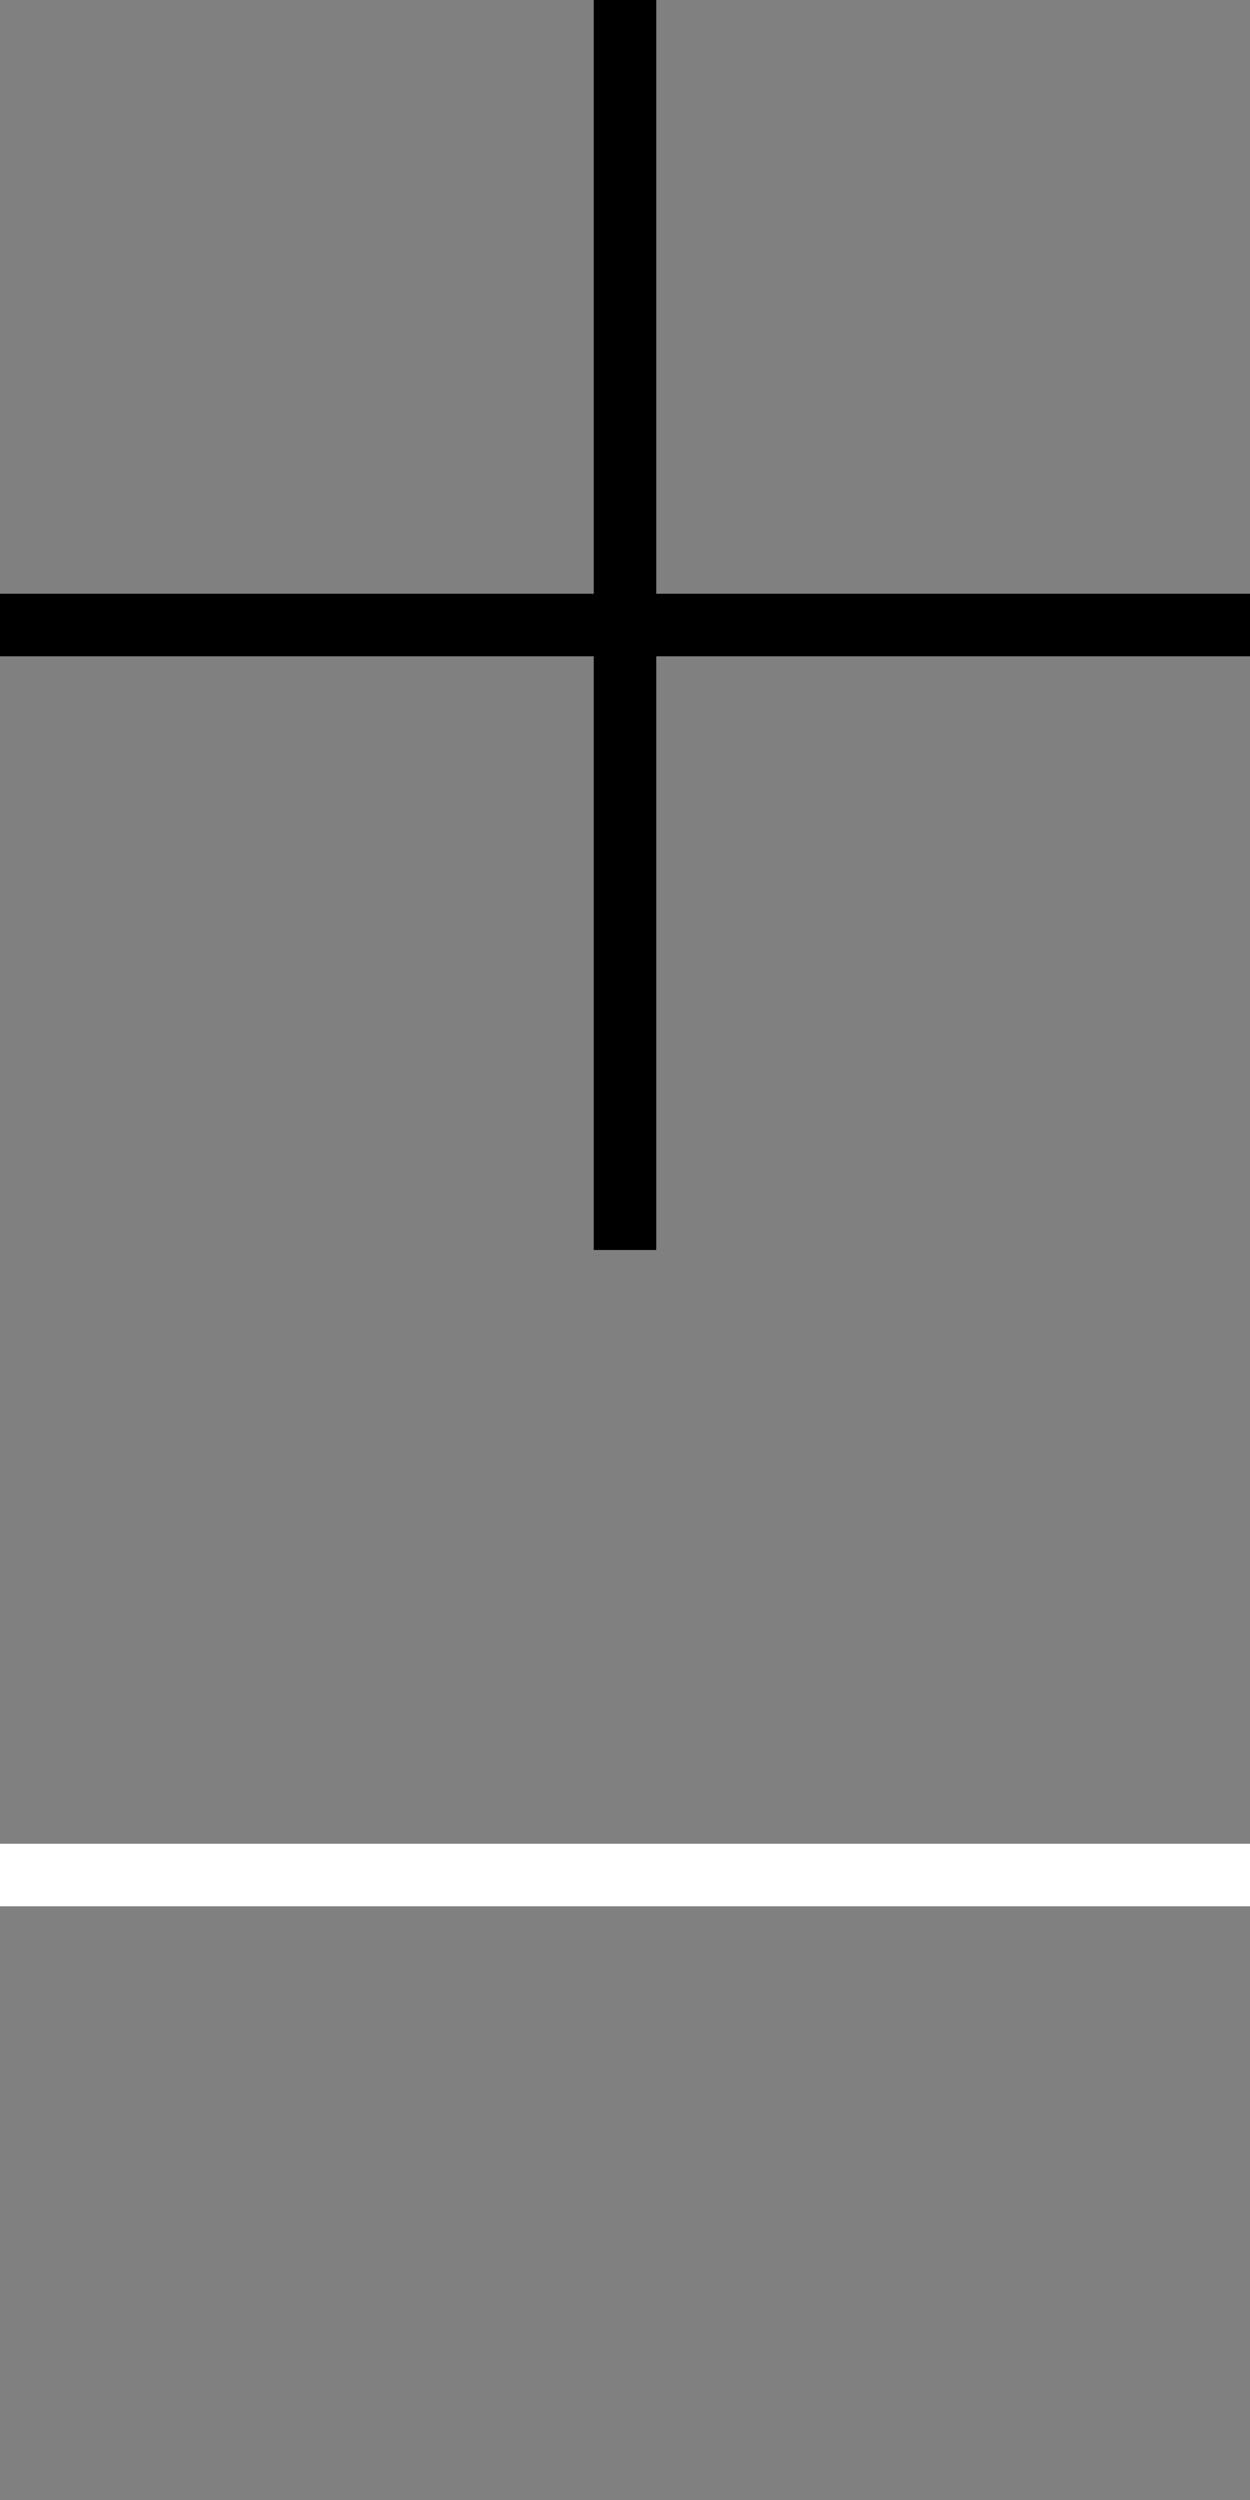 <?xml version="1.0" encoding="utf-8"?>
<!-- Generator: Adobe Illustrator 18.1.1, SVG Export Plug-In . SVG Version: 6.00 Build 0)  -->
<svg version="1.1" id="Layer_1" xmlns="http://www.w3.org/2000/svg" xmlns:xlink="http://www.w3.org/1999/xlink" x="0px" y="0px"
	 width="20px" height="40px" viewBox="0 0 20 40" enable-background="new 0 0 20 40" xml:space="preserve">
<rect x="0" y="0" width="20" height="40" fill="#808080" stroke="none"/>
<path fill="none" stroke="#000000" stroke-miterlimit="10" d="M0,10c1.3,0,20,0,20,0"/>
<path fill="none" stroke="#000000" stroke-miterlimit="10" d="M10,20c0-1.3,0-20,0-20"/>
<path fill="none" stroke="#FFFFFF" stroke-miterlimit="10" d="M0,30c1.3,0,20,0,20,0"/>
</svg>
